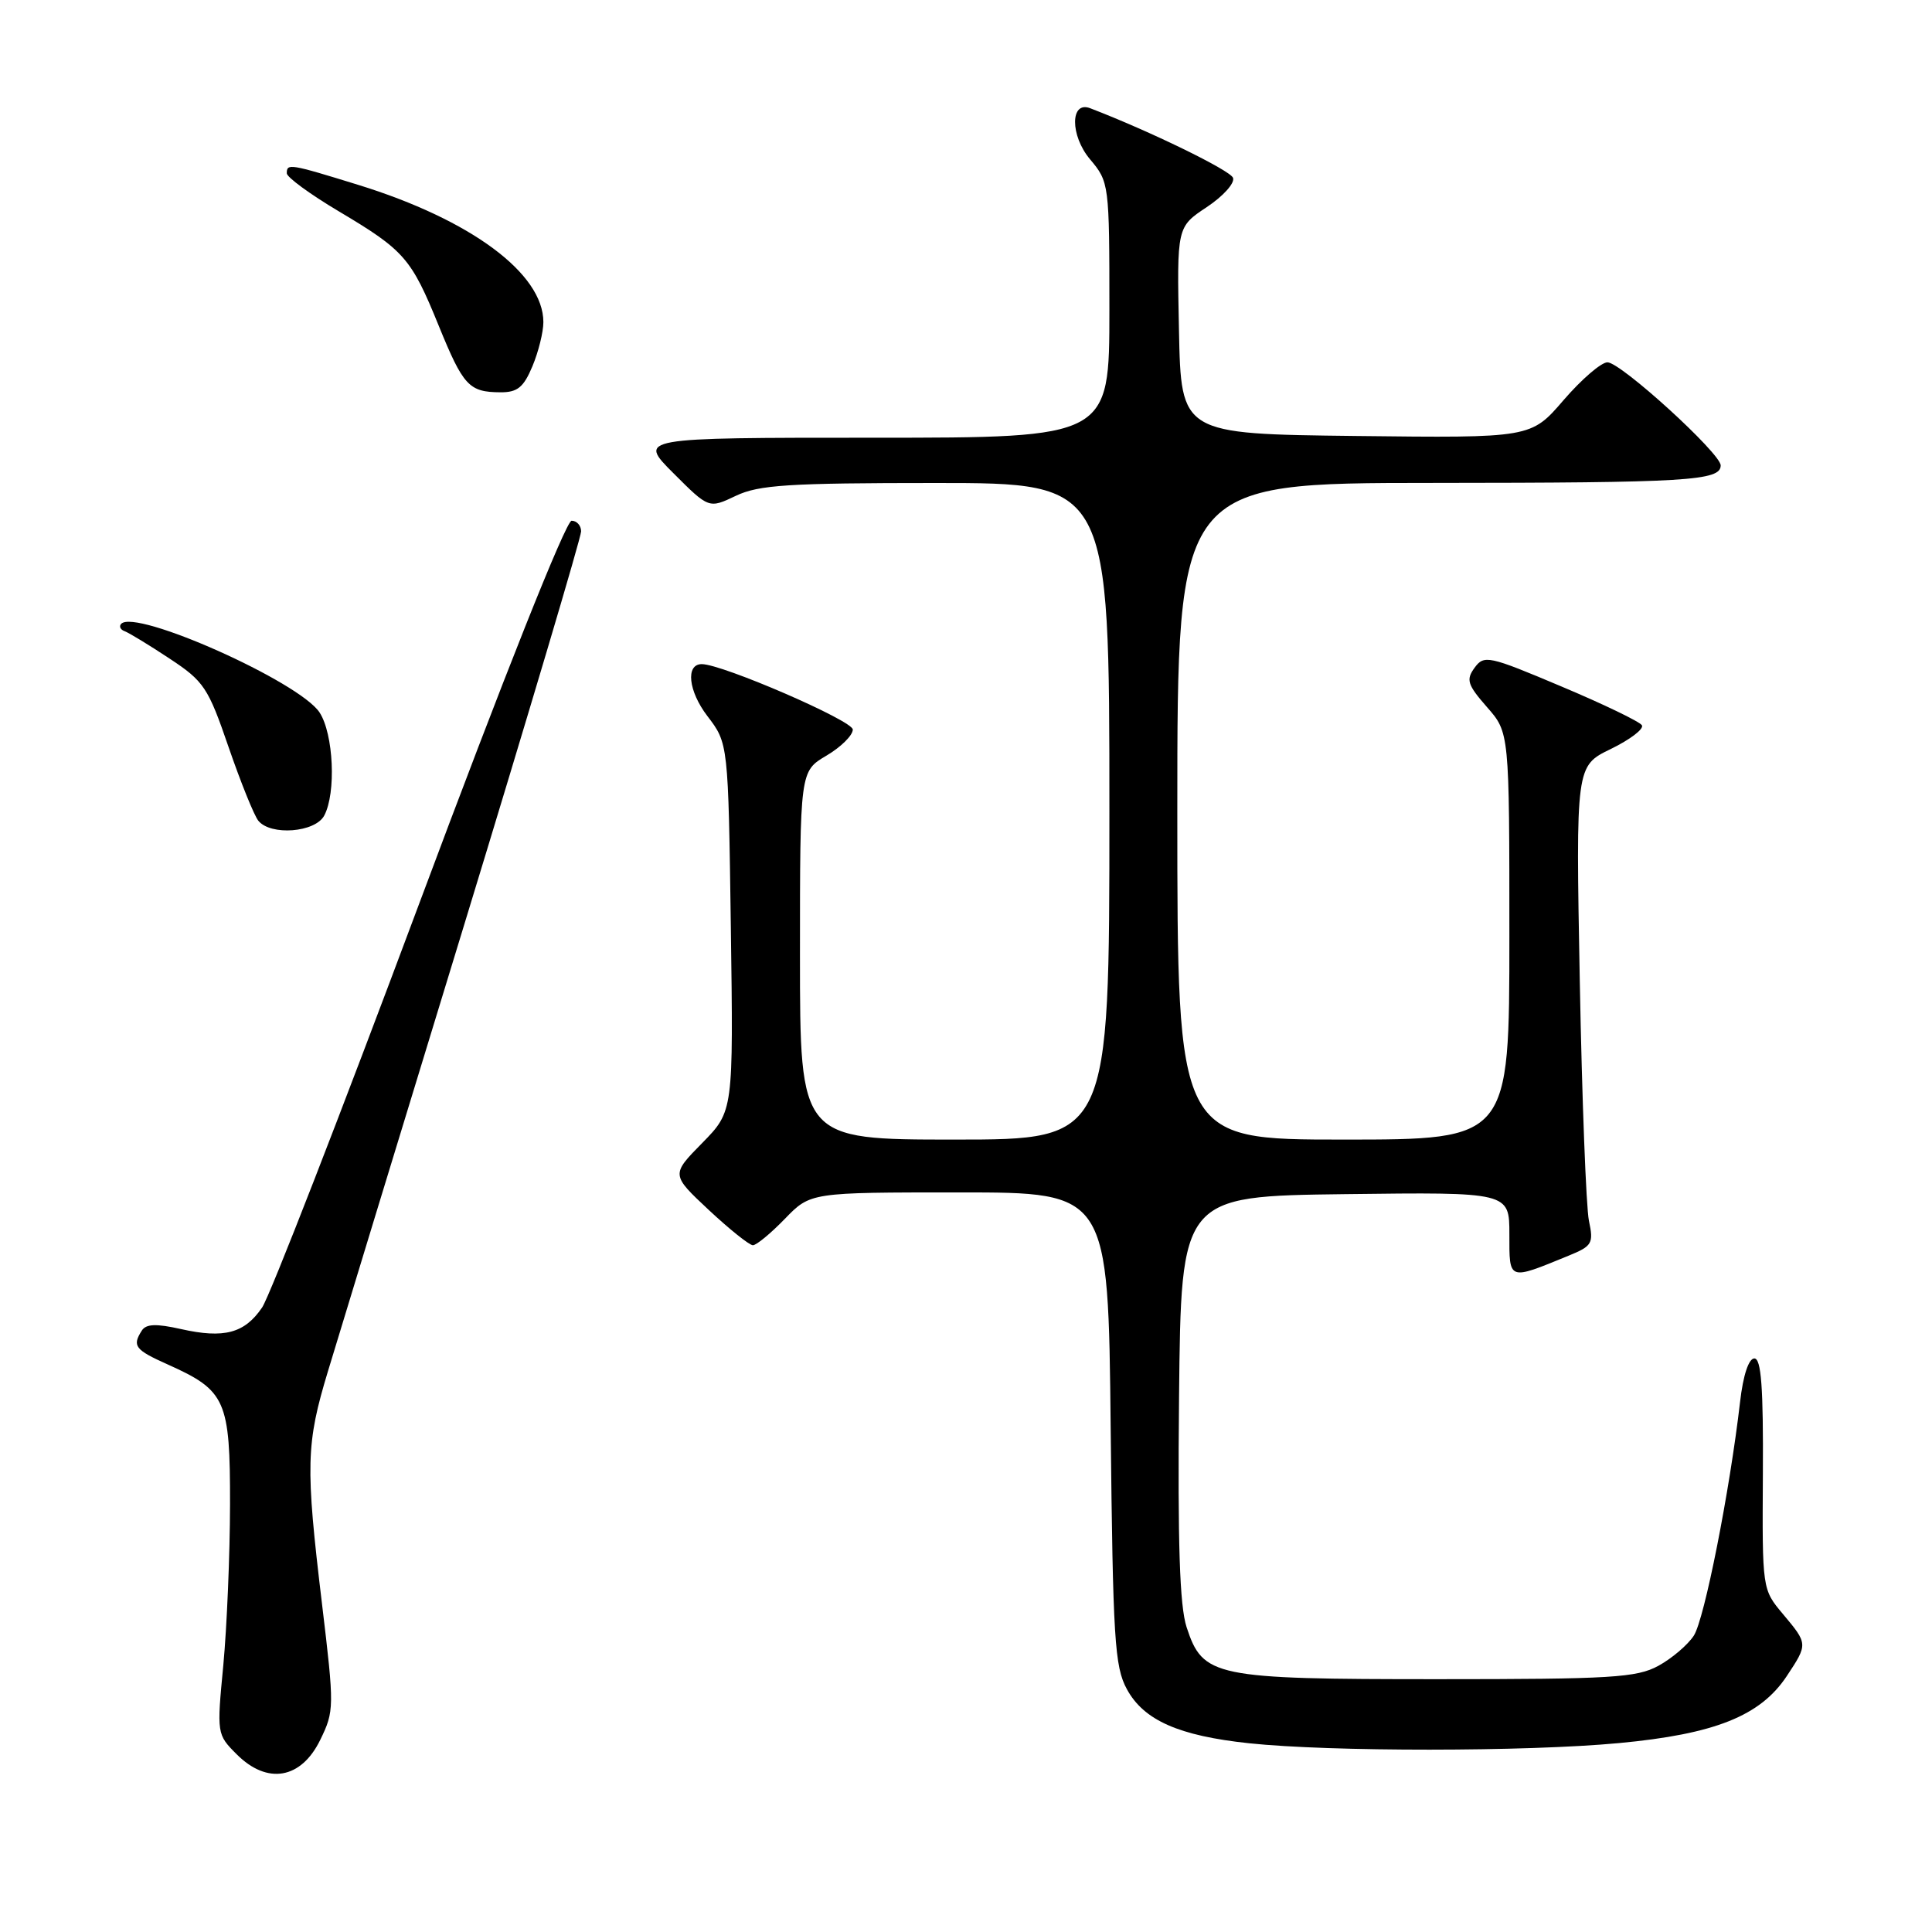 <?xml version="1.0" encoding="UTF-8" standalone="no"?>
<!DOCTYPE svg PUBLIC "-//W3C//DTD SVG 1.1//EN" "http://www.w3.org/Graphics/SVG/1.1/DTD/svg11.dtd" >
<svg xmlns="http://www.w3.org/2000/svg" xmlns:xlink="http://www.w3.org/1999/xlink" version="1.1" viewBox="0 0 256 256">
 <g >
 <path fill="currentColor"
d=" M 42.43 230.55 C 44.30 226.72 44.31 226.22 42.67 212.55 C 40.46 194.16 40.54 191.32 43.47 181.65 C 44.82 177.17 52.92 150.62 61.47 122.66 C 70.01 94.70 77.00 71.19 77.00 70.41 C 77.00 69.64 76.43 69.00 75.74 69.00 C 74.99 69.00 66.77 89.65 55.54 119.75 C 45.12 147.66 35.76 171.74 34.73 173.25 C 32.41 176.67 29.69 177.39 23.99 176.11 C 20.70 175.37 19.35 175.42 18.79 176.31 C 17.49 178.35 17.87 178.85 22.25 180.81 C 29.93 184.25 30.50 185.53 30.48 199.35 C 30.47 206.03 30.06 215.62 29.59 220.65 C 28.72 229.74 28.73 229.82 31.37 232.46 C 35.42 236.51 39.90 235.74 42.43 230.55 Z  M 214.50 230.97 C 227.23 229.78 233.25 227.37 236.75 222.10 C 239.57 217.84 239.57 217.83 236.25 213.87 C 233.50 210.60 233.50 210.58 233.59 195.30 C 233.66 183.84 233.37 180.00 232.46 180.00 C 231.71 180.00 230.97 182.24 230.57 185.75 C 229.19 197.66 225.84 214.58 224.44 216.73 C 223.64 217.96 221.52 219.76 219.74 220.73 C 216.87 222.30 213.49 222.50 190.50 222.50 C 160.83 222.50 159.39 222.20 157.23 215.61 C 156.31 212.79 156.04 204.53 156.23 185.12 C 156.50 158.50 156.50 158.50 178.25 158.23 C 200.00 157.96 200.00 157.96 200.00 163.55 C 200.00 169.75 199.80 169.68 207.86 166.38 C 210.97 165.11 211.18 164.76 210.54 161.75 C 210.17 159.96 209.62 145.67 209.33 130.00 C 208.80 101.49 208.80 101.49 213.45 99.24 C 216.01 97.99 217.86 96.58 217.56 96.10 C 217.27 95.62 212.46 93.30 206.87 90.95 C 197.24 86.88 196.65 86.76 195.39 88.48 C 194.23 90.07 194.44 90.73 197.03 93.69 C 200.00 97.07 200.00 97.07 200.00 124.03 C 200.00 151.00 200.00 151.00 178.00 151.00 C 156.00 151.00 156.00 151.00 156.00 107.50 C 156.00 64.00 156.00 64.00 189.75 63.99 C 223.59 63.97 228.00 63.71 228.00 61.67 C 228.00 60.07 214.77 48.01 213.00 48.01 C 212.18 48.00 209.56 50.26 207.18 53.02 C 202.86 58.04 202.86 58.04 179.68 57.77 C 156.50 57.50 156.50 57.50 156.22 43.78 C 155.94 30.07 155.94 30.07 159.91 27.44 C 162.09 25.99 163.65 24.25 163.38 23.56 C 163.00 22.56 152.35 17.37 144.45 14.34 C 141.80 13.32 141.78 17.95 144.43 21.10 C 146.97 24.12 147.00 24.36 147.00 41.08 C 147.00 58.00 147.00 58.00 115.76 58.00 C 84.53 58.00 84.53 58.00 89.23 62.70 C 93.93 67.40 93.93 67.40 97.50 65.70 C 100.54 64.25 104.47 64.00 124.03 64.00 C 147.00 64.00 147.00 64.00 147.00 107.50 C 147.00 151.00 147.00 151.00 126.50 151.00 C 106.00 151.00 106.00 151.00 106.00 126.60 C 106.00 102.20 106.00 102.20 109.50 100.13 C 111.42 99.00 113.00 97.44 113.00 96.67 C 113.00 95.49 95.71 88.00 92.99 88.00 C 90.82 88.00 91.21 91.58 93.73 94.88 C 96.50 98.50 96.50 98.50 96.84 122.87 C 97.18 147.24 97.18 147.24 93.05 151.45 C 88.92 155.65 88.92 155.65 93.92 160.33 C 96.67 162.90 99.30 165.00 99.76 165.00 C 100.23 165.00 102.13 163.43 104.00 161.50 C 107.39 158.00 107.39 158.00 127.12 158.00 C 146.85 158.00 146.85 158.00 147.17 189.25 C 147.47 217.18 147.69 220.85 149.32 223.83 C 151.56 227.95 156.20 230.00 165.50 230.99 C 176.24 232.13 202.24 232.12 214.50 230.97 Z  M 42.96 108.07 C 44.56 105.08 44.20 97.24 42.34 94.40 C 39.68 90.34 17.91 80.62 16.05 82.67 C 15.75 83.00 15.96 83.44 16.52 83.64 C 17.09 83.85 19.76 85.47 22.46 87.26 C 27.03 90.27 27.58 91.10 30.29 99.00 C 31.90 103.67 33.67 108.06 34.23 108.75 C 35.87 110.77 41.77 110.31 42.96 108.07 Z  M 70.55 48.53 C 71.35 46.62 72.00 43.99 72.00 42.68 C 72.00 36.23 62.39 29.11 47.45 24.49 C 38.39 21.69 38.00 21.63 38.00 22.96 C 38.00 23.48 41.10 25.75 44.89 28.00 C 53.58 33.17 54.49 34.21 58.12 43.13 C 61.38 51.13 62.14 51.96 66.30 51.98 C 68.56 52.00 69.38 51.33 70.55 48.53 Z "/>
</g>
</svg>
